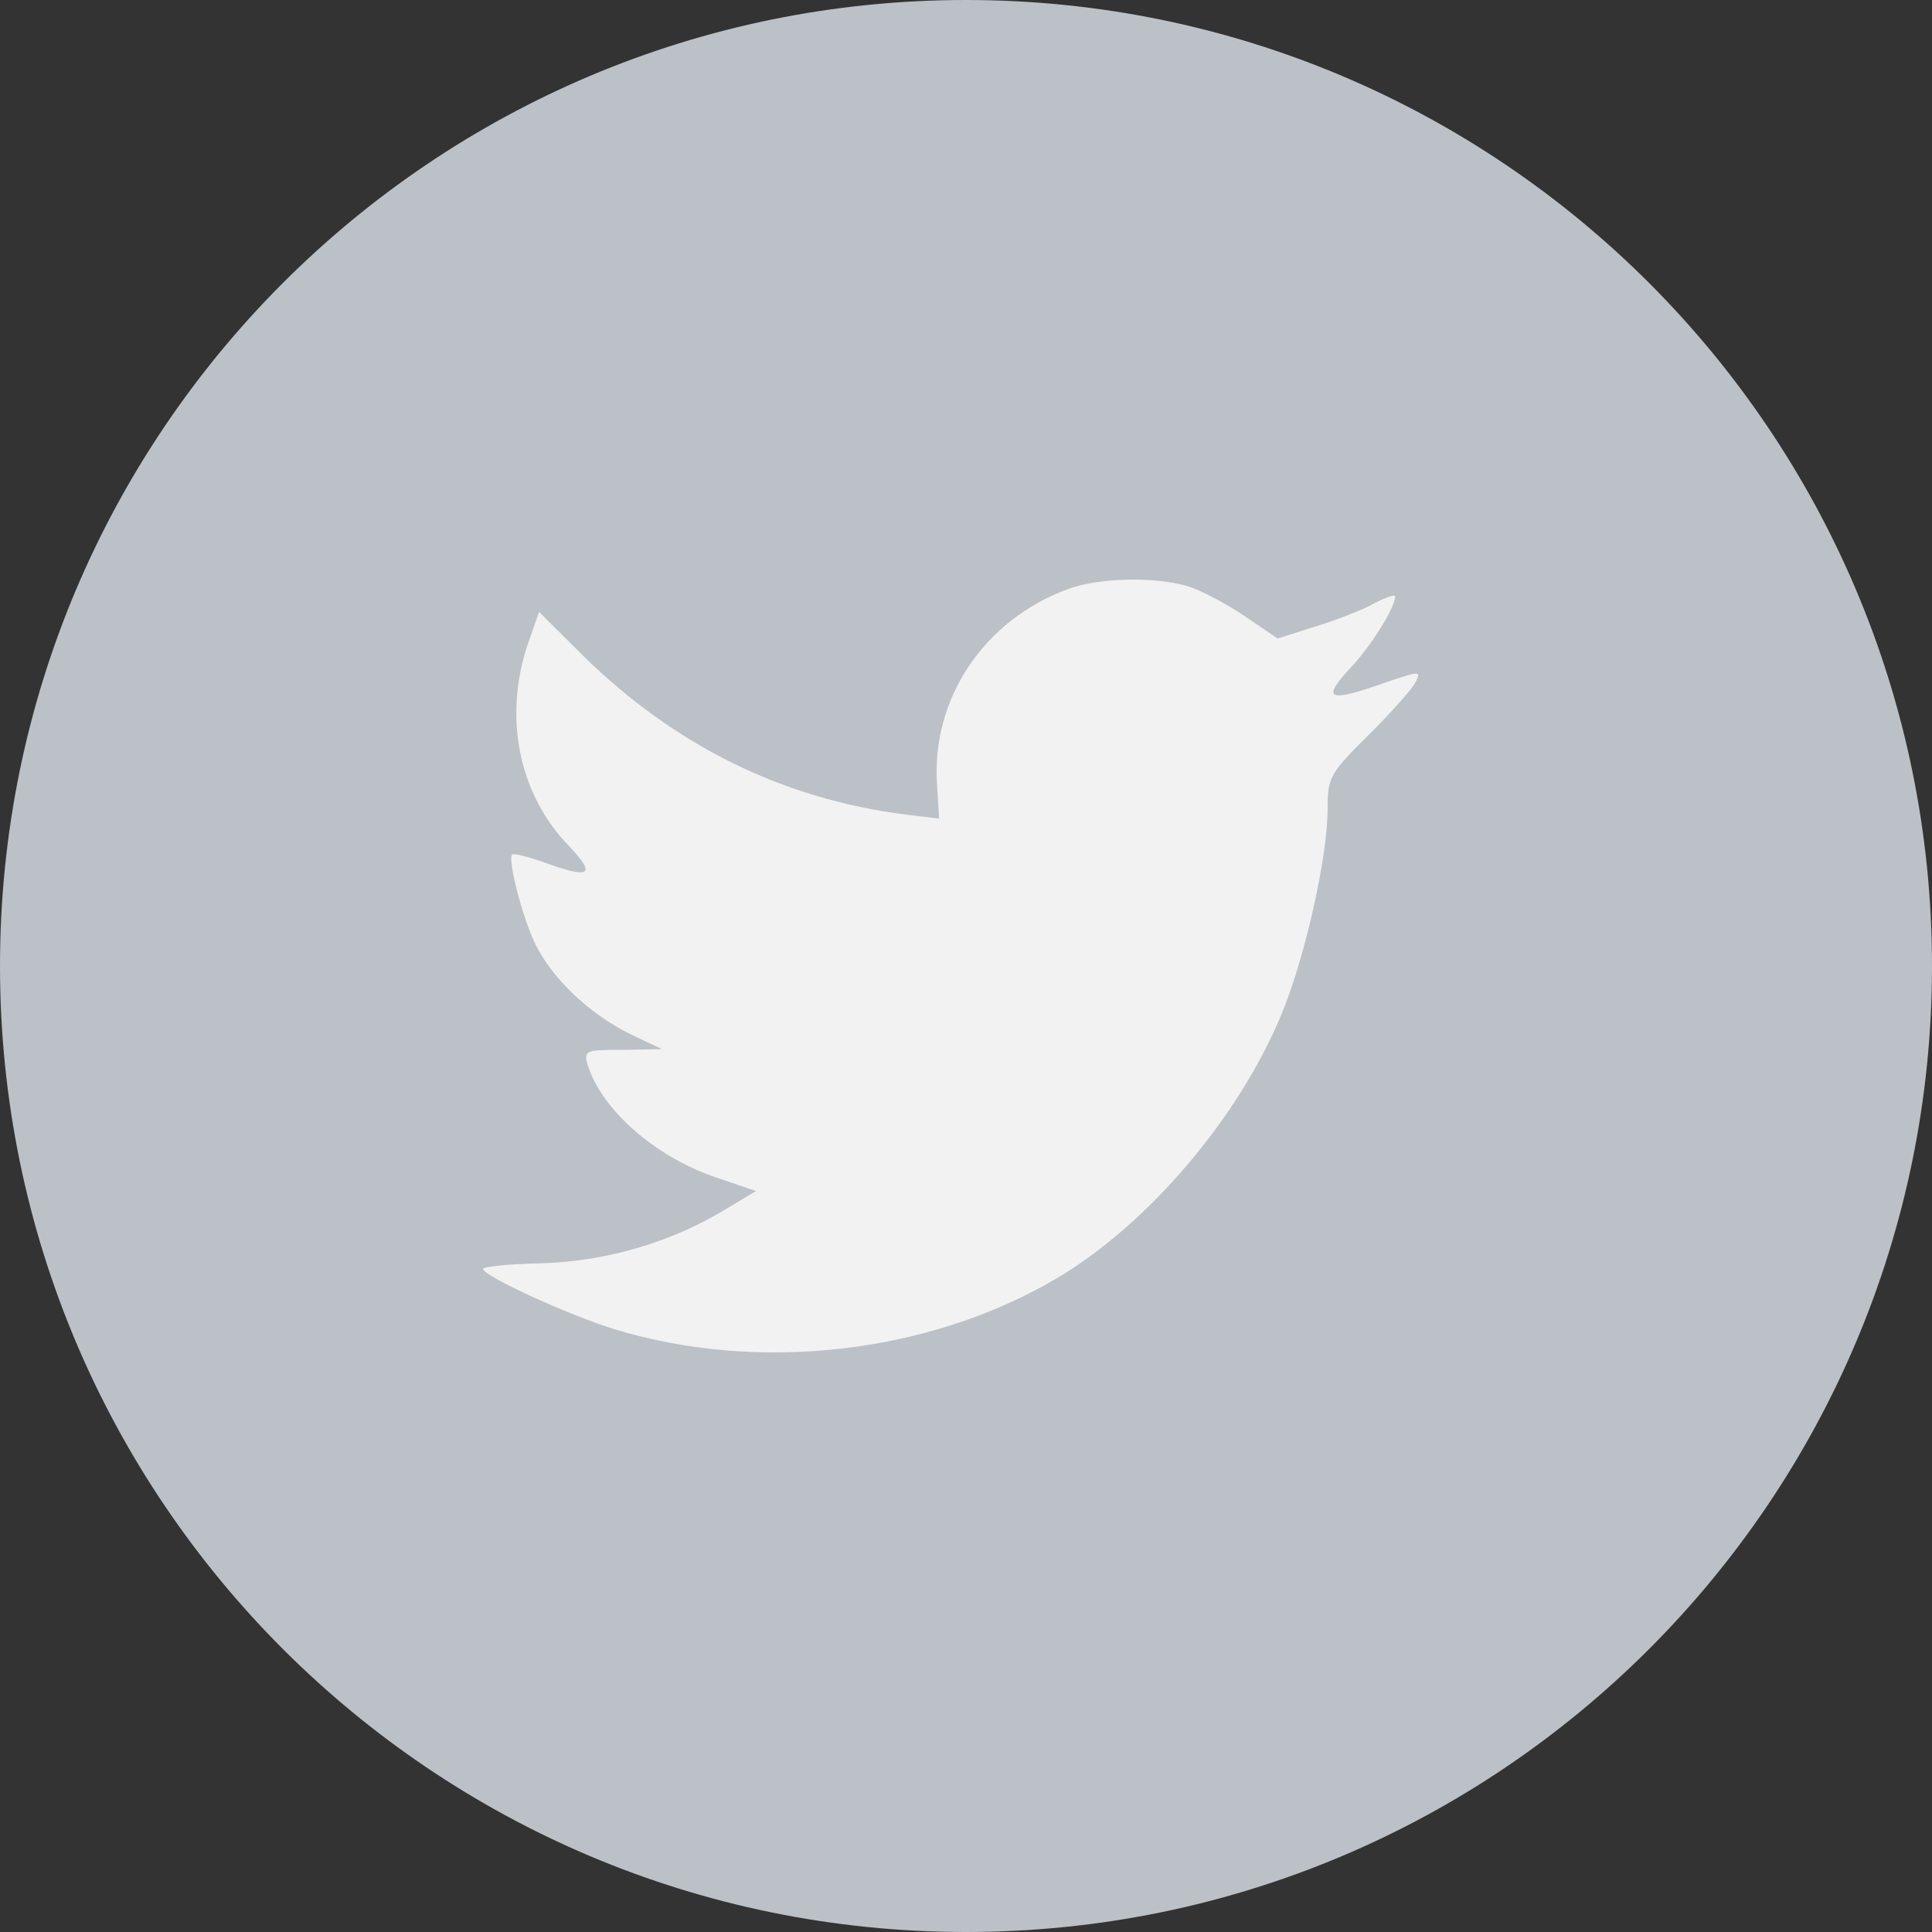 <svg width="40" height="40" viewBox="0 0 40 40" fill="none" xmlns="http://www.w3.org/2000/svg">
<rect x="0" y="0" width="40" height="40" fill="#333333" stroke="none"/>
<path fill-rule="evenodd" clip-rule="evenodd" d="M0 20C0 8.954 8.954 0 20 0C31.046 0 40 8.954 40 20C40 31.046 31.046 40 20 40C8.954 40 0 31.046 0 20Z" fill="#BBC1C7"/>
<path fill-rule="evenodd" clip-rule="evenodd" d="M19.401 16.256L19.443 16.948L18.744 16.864C16.197 16.539 13.973 15.437 12.084 13.587L11.161 12.669L10.923 13.347C10.42 14.858 10.741 16.454 11.791 17.527C12.35 18.12 12.224 18.205 11.259 17.852C10.923 17.739 10.63 17.654 10.602 17.697C10.504 17.796 10.839 19.081 11.105 19.589C11.469 20.296 12.21 20.988 13.022 21.397L13.707 21.722L12.896 21.736C12.112 21.736 12.084 21.75 12.168 22.047C12.448 22.965 13.553 23.939 14.784 24.363L15.652 24.66L14.896 25.112C13.777 25.761 12.462 26.128 11.147 26.157C10.518 26.171 10 26.227 10 26.27C10 26.411 11.707 27.202 12.7 27.513C15.68 28.431 19.219 28.035 21.877 26.467C23.766 25.352 25.654 23.134 26.536 20.988C27.011 19.844 27.487 17.753 27.487 16.751C27.487 16.101 27.529 16.016 28.312 15.239C28.774 14.787 29.208 14.293 29.292 14.152C29.431 13.883 29.418 13.883 28.704 14.124C27.515 14.547 27.347 14.491 27.935 13.855C28.368 13.403 28.886 12.584 28.886 12.344C28.886 12.302 28.676 12.372 28.438 12.499C28.186 12.641 27.627 12.852 27.207 12.98L26.452 13.22L25.766 12.754C25.389 12.499 24.857 12.217 24.577 12.132C23.864 11.934 22.773 11.963 22.129 12.189C20.38 12.824 19.275 14.463 19.401 16.256Z" fill="#F2F2F3"/>
</svg>
